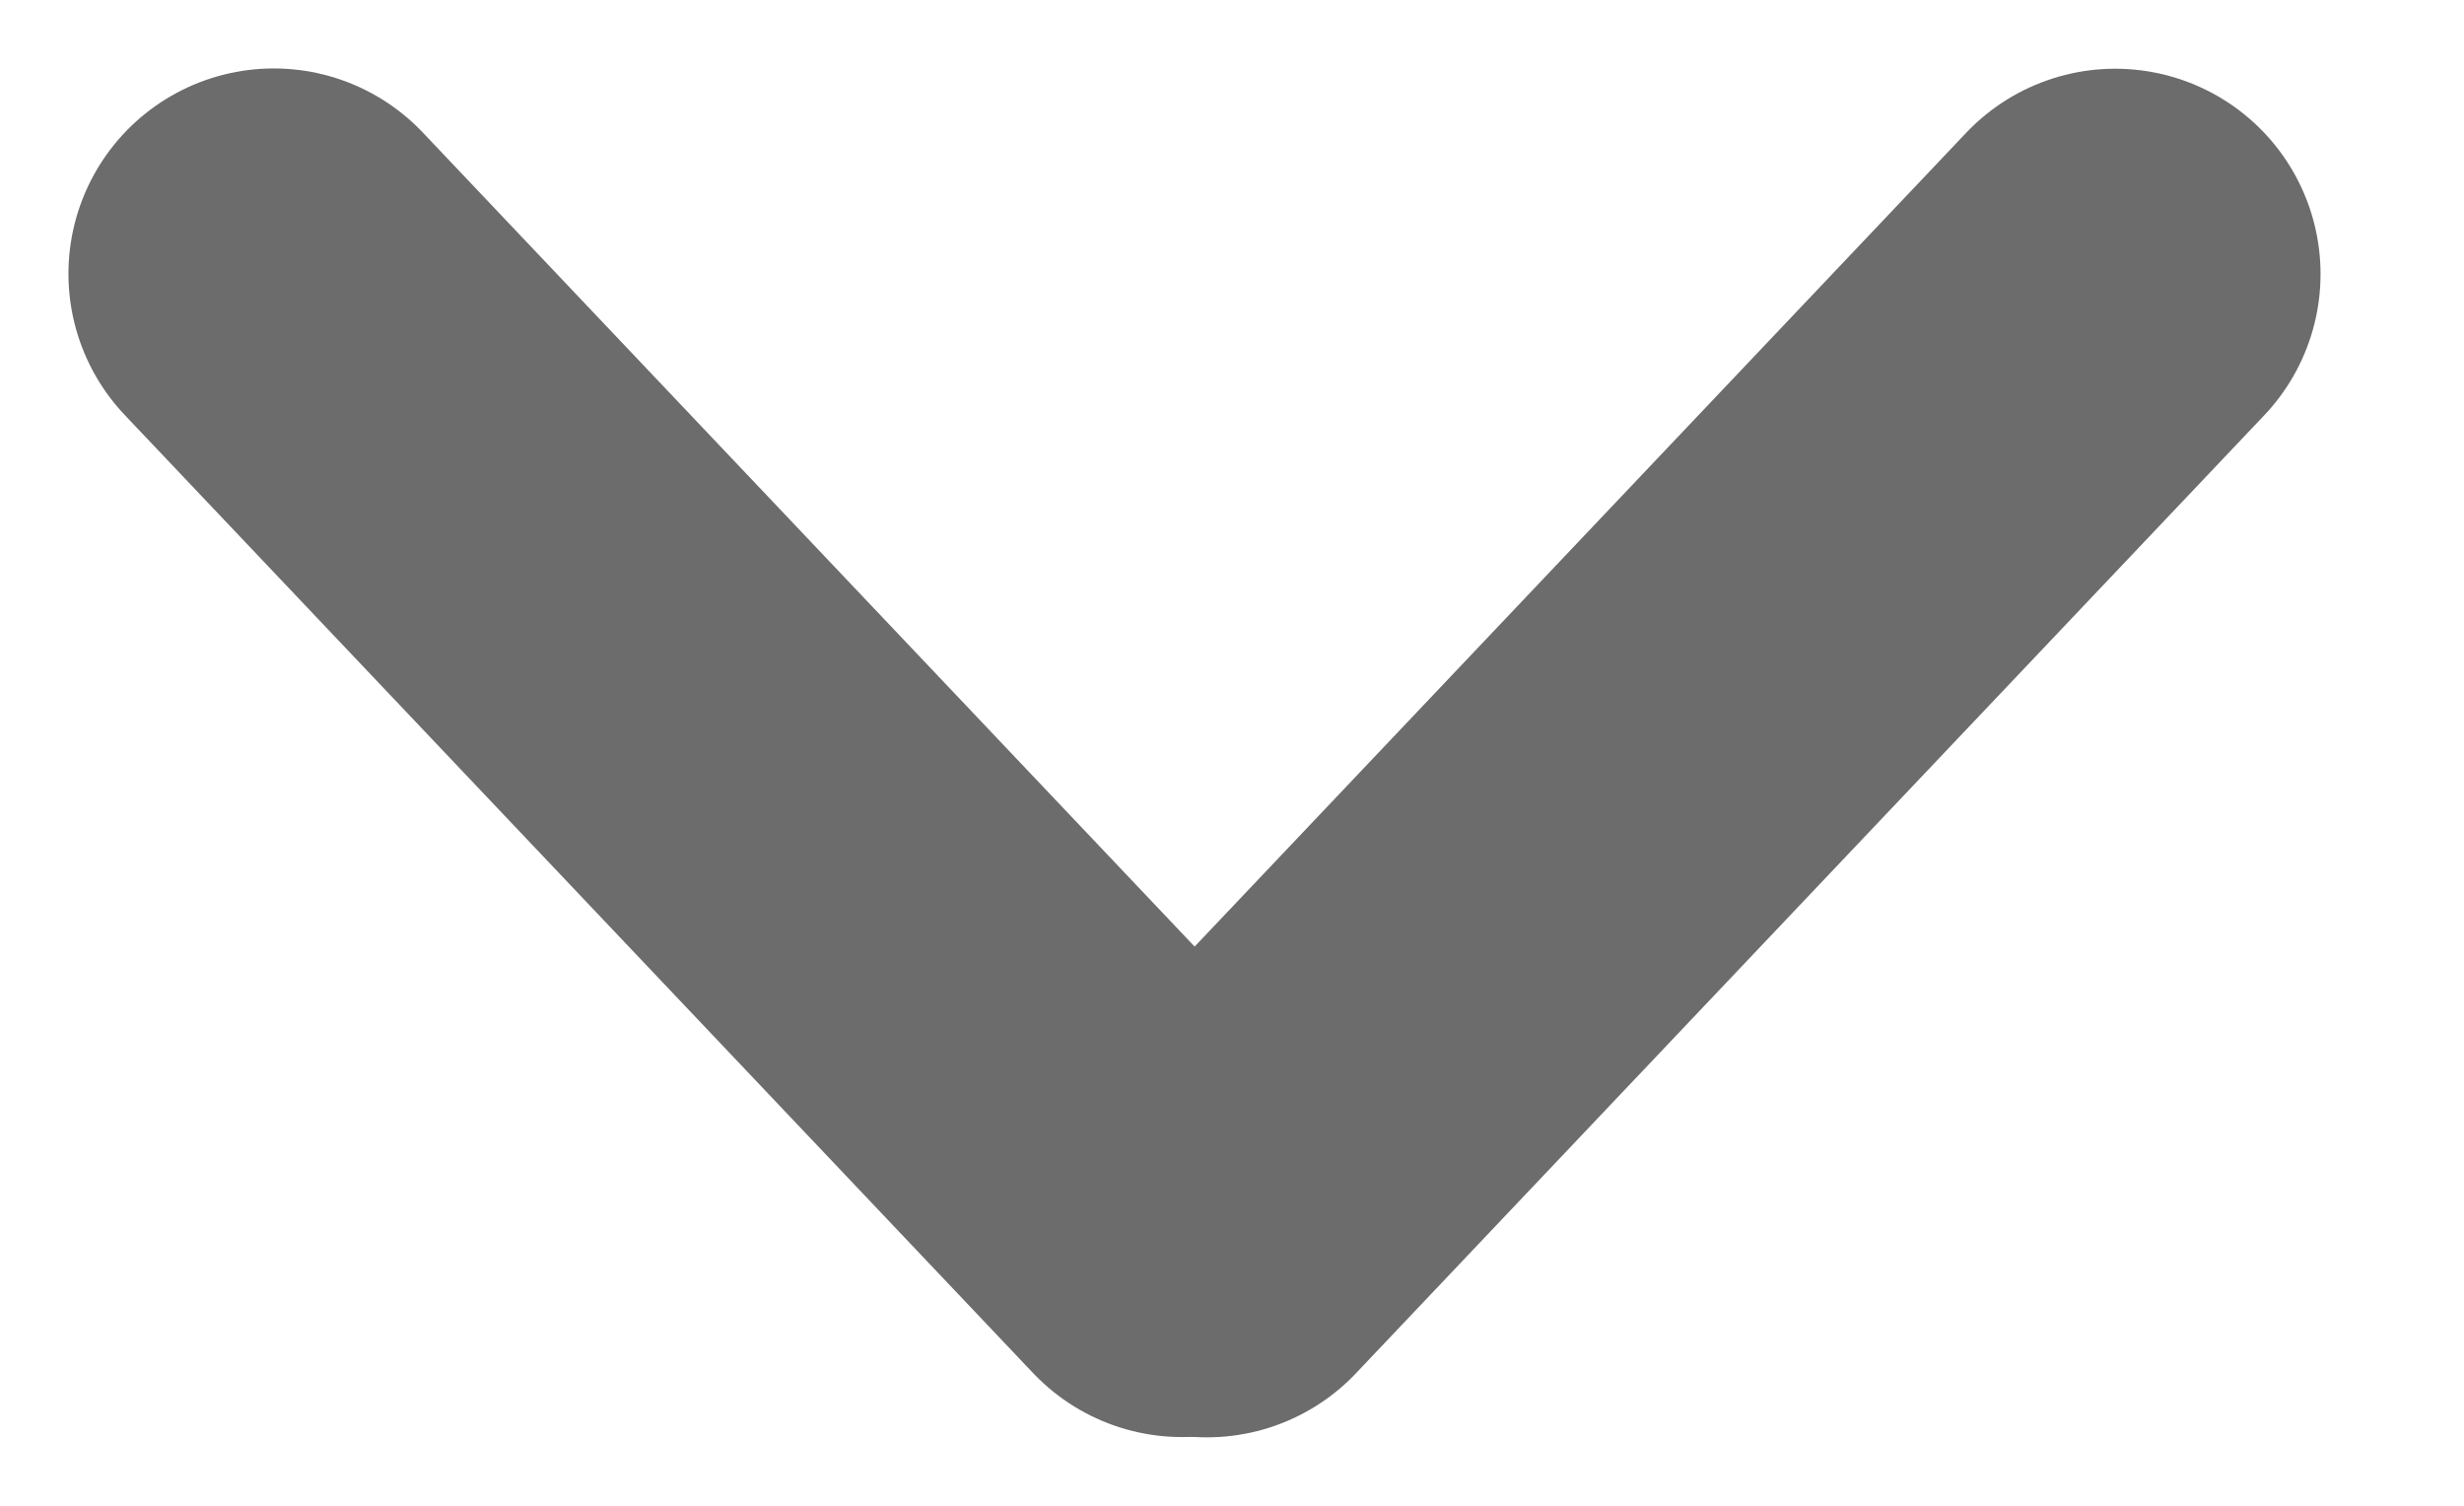 <svg width="18" height="11" viewBox="0 0 18 11" fill="none" xmlns="http://www.w3.org/2000/svg">
<path d="M2 2L8.635 8.998" stroke="#6C6C6C" stroke-width="3" stroke-linecap="round"/>
<path d="M15.452 2.002L8.817 9" stroke="#6C6C6C" stroke-width="3" stroke-linecap="round"/>
</svg>
